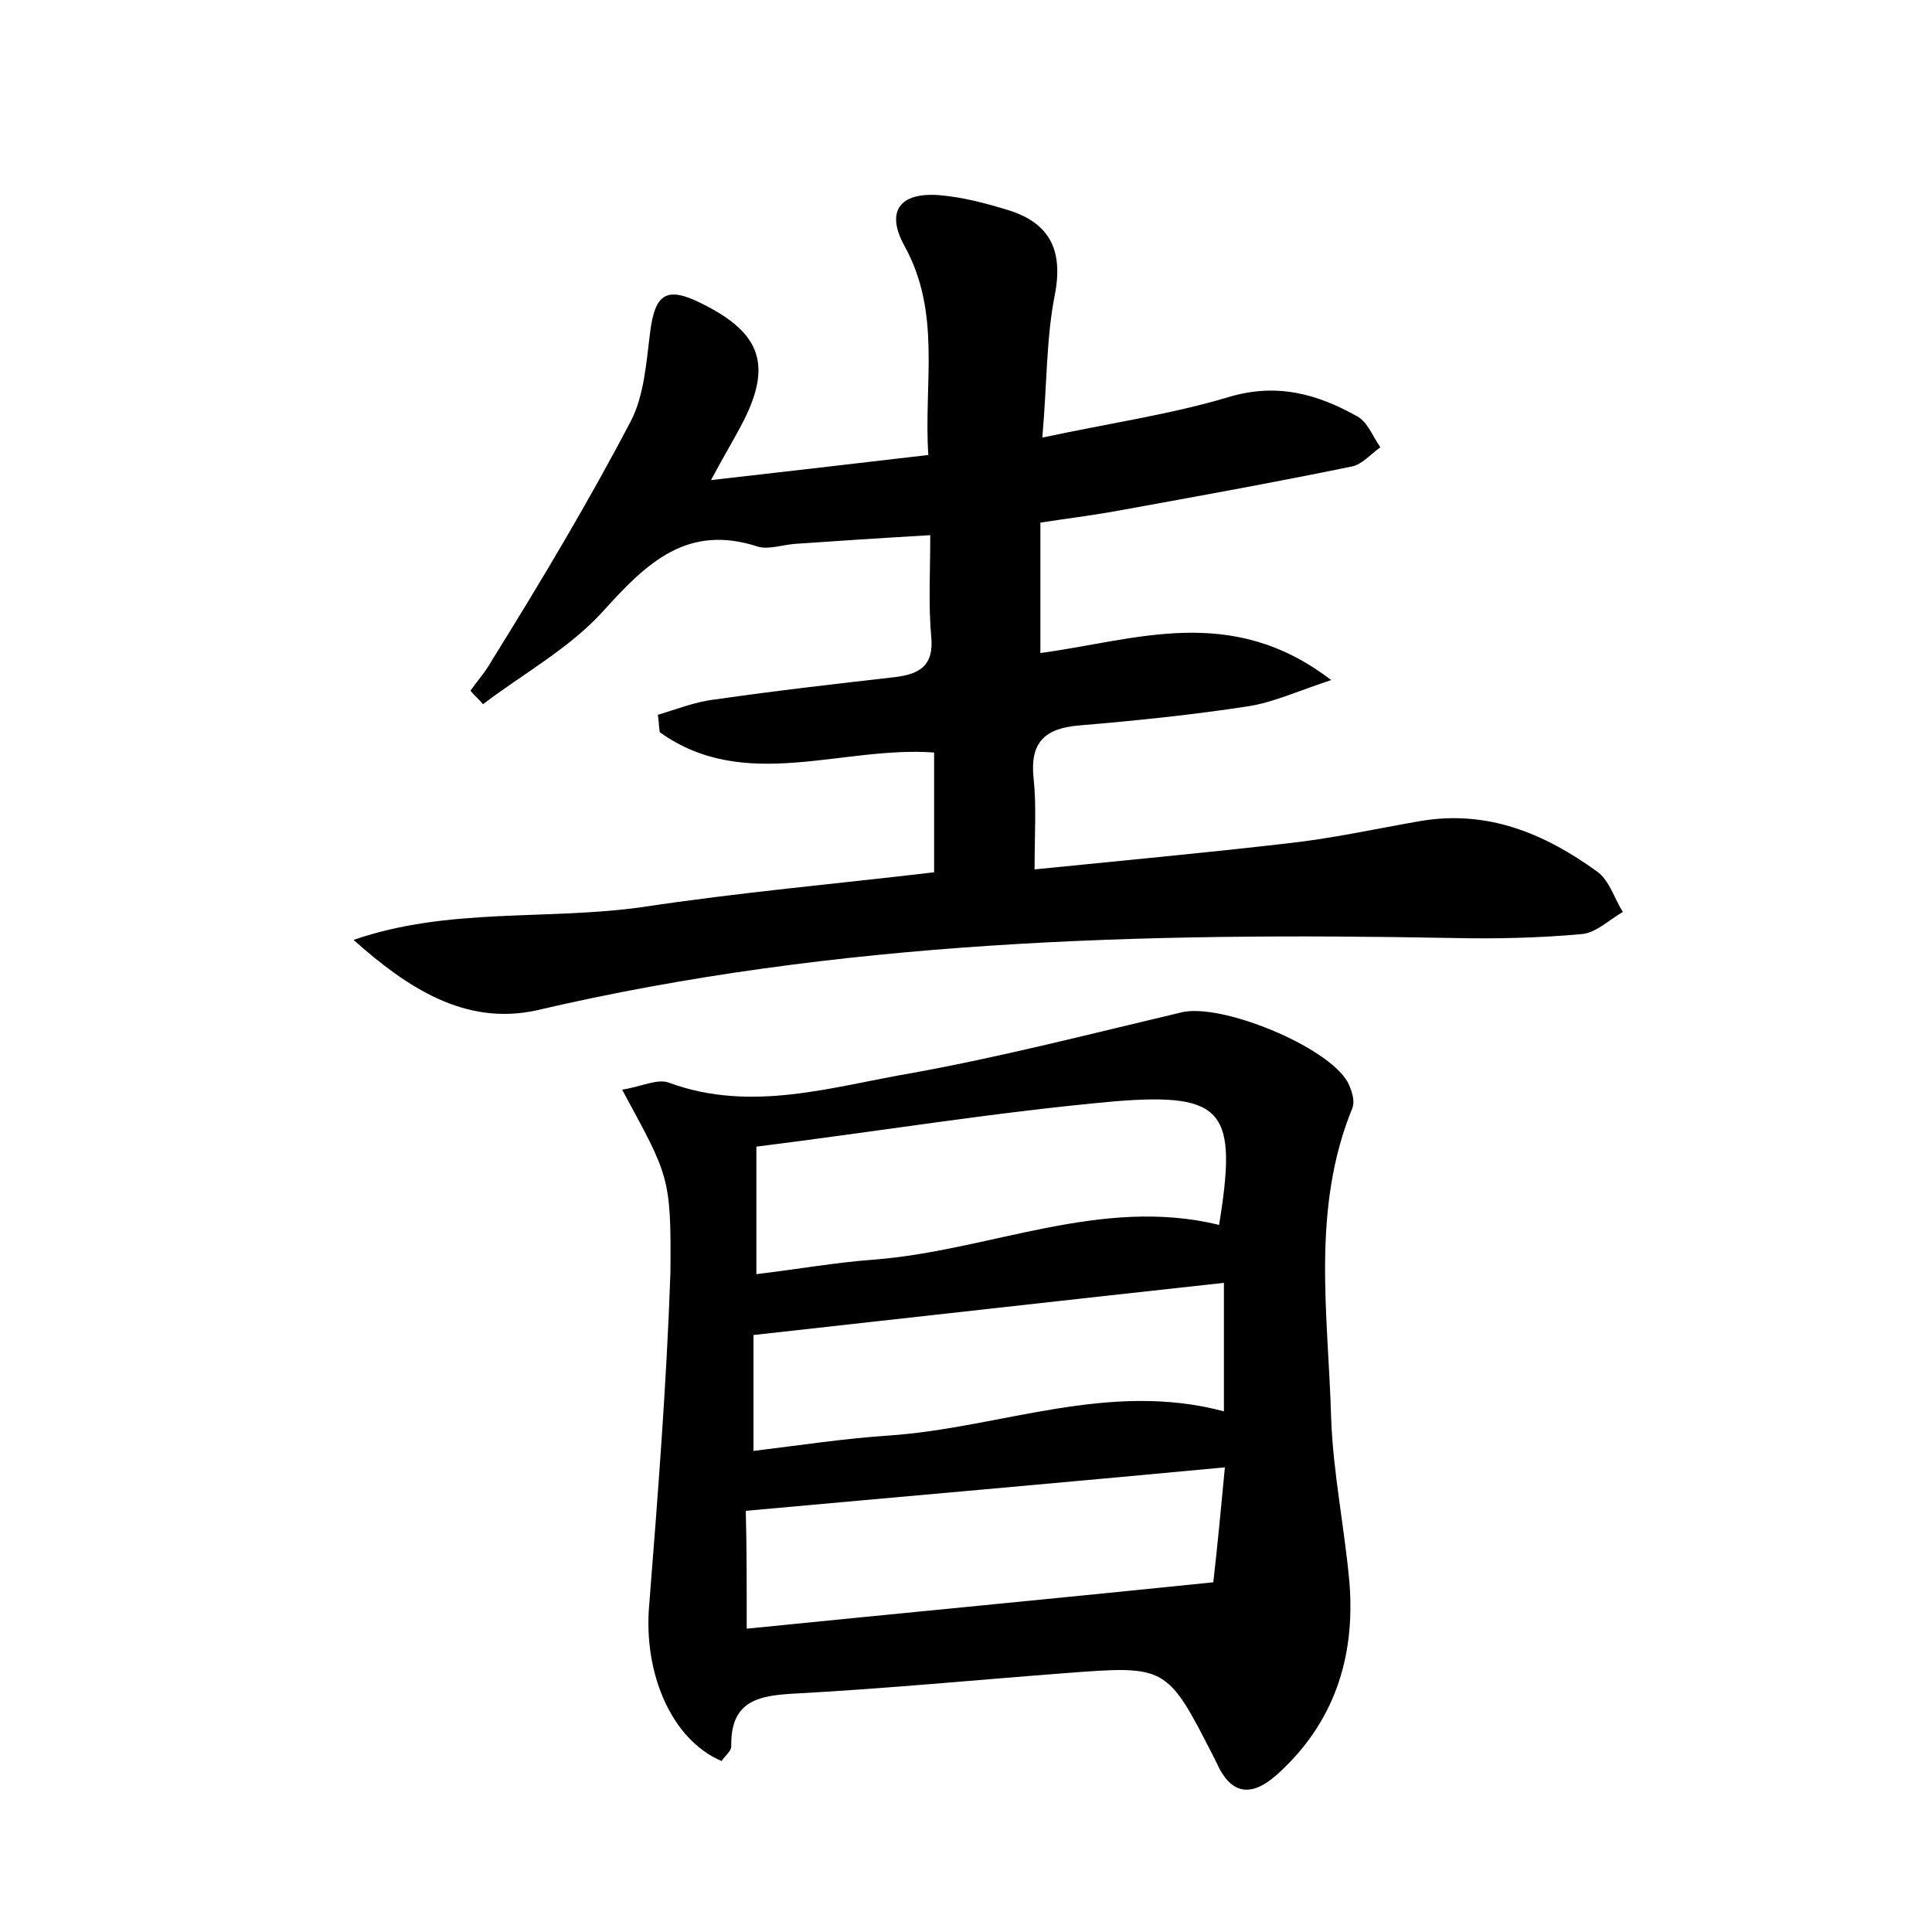 <?xml version="1.0" encoding="utf-8"?>
<!-- Generator: Adobe Illustrator 22.0.0, SVG Export Plug-In . SVG Version: 6.00 Build 0)  -->
<svg version="1.1" id="图层_1" xmlns="http://www.w3.org/2000/svg" xmlns:xlink="http://www.w3.org/1999/xlink" x="0px" y="0px"
	 viewBox="0 0 200 200" style="enable-background:new 0 0 200 200;" xml:space="preserve">
<style type="text/css">
	.st0{fill:#FFFFFF;}
</style>
<g>
	
	<path d="M36.6,97.3c9.8-3.4,20-2,29.9-3.4c9.9-1.5,20-2.4,30.2-3.6c0-4,0-8.1,0-12.4c-9.6-0.7-19.6,4.2-28.4-2.1
		c-0.1-0.6-0.1-1.2-0.2-1.8c2-0.6,4-1.4,6-1.6c6.2-0.9,12.4-1.6,18.5-2.3c2.6-0.3,4.1-1.2,3.8-4.2c-0.3-3.3-0.1-6.7-0.1-10.5
		c-5.2,0.3-9.6,0.6-14,0.9c-1.3,0.1-2.7,0.6-3.8,0.3c-7.3-2.4-11.5,1.6-16,6.6c-3.5,3.9-8.3,6.5-12.5,9.7c-0.4-0.5-0.9-0.9-1.3-1.4
		c0.7-1,1.6-2,2.2-3.1C56,60.2,60.9,52,65.3,43.6c1.4-2.7,1.6-6.1,2-9.2c0.5-4,1.7-4.8,5.3-3c6.3,3.1,7.4,6.5,4.1,12.7
		c-0.8,1.5-1.7,3-3.1,5.6c7.9-0.9,14.8-1.7,22.5-2.6c-0.5-7.4,1.4-14.7-2.5-21.7c-1.9-3.5-0.5-5.5,3.6-5.2c2.4,0.2,4.7,0.8,7,1.5
		c4.4,1.3,5.9,4.1,5,8.8c-0.9,4.5-0.8,9.1-1.3,14.8c7-1.5,13.3-2.4,19.3-4.2c5-1.5,9.2-0.3,13.3,2c1.1,0.6,1.6,2.1,2.4,3.2
		c-1,0.7-1.9,1.8-3,2c-8.3,1.7-16.6,3.2-24.9,4.7c-2.3,0.4-4.7,0.7-7.3,1.1c0,4.5,0,8.8,0,13.5c9.8-1.3,19.7-5.2,30.1,2.8
		c-3.6,1.2-6,2.3-8.5,2.7c-5.8,0.9-11.7,1.5-17.6,2c-3.6,0.3-5.1,1.8-4.7,5.5c0.3,2.8,0.1,5.7,0.1,9.4c8.9-0.9,17.6-1.7,26.2-2.7
		c4.6-0.5,9.1-1.5,13.7-2.3c7-1.2,12.9,1.3,18.3,5.2c1.3,0.9,1.8,2.8,2.7,4.2c-1.4,0.8-2.8,2.2-4.3,2.3c-4.4,0.4-8.9,0.5-13.4,0.4
		c-31.9-0.6-63.6,0.2-94.8,7.5C48.1,106.2,42.1,102.2,36.6,97.3z"/>
	<path d="M64.4,112.8c2-0.3,3.7-1.2,4.9-0.7c8.5,3.1,16.8,0.4,25-1c9.4-1.7,18.7-4.1,28-6.3c4.1-1,15.1,3.5,17.2,7.2
		c0.4,0.8,0.8,1.9,0.5,2.7c-4.3,10.5-2.5,21.4-2.2,32.1c0.2,5.7,1.4,11.4,1.9,17.1c0.6,7.7-1.6,14.5-7.5,19.8
		c-2.7,2.4-4.8,2.1-6.3-1.3c-0.1-0.1-0.1-0.3-0.2-0.4c-4.9-9.6-4.9-9.6-15.4-8.8c-9.2,0.7-18.5,1.6-27.7,2.1c-3.9,0.2-7,0.6-6.9,5.5
		c0,0.5-0.7,1-1,1.5c-5.2-2.2-8.1-9.1-7.5-16.1c0.9-11.4,1.8-22.9,2.2-34.4C69.5,121.7,69.2,121.7,64.4,112.8z M78.3,118.7
		c0,4.9,0,8.8,0,13.2c4.2-0.5,8.1-1.2,12.1-1.5c12-0.9,23.5-6.6,35.8-3.6c1.9-11.7,0.6-13.7-10.7-12.8
		C103.2,115.1,91.1,117.1,78.3,118.7z M77.3,168.6c15.9-1.6,31.7-3.1,48.3-4.8c0.4-3.5,0.8-7.6,1.2-11.9c-17,1.6-33.1,3-49.6,4.5
		C77.3,159.8,77.3,163.9,77.3,168.6z M126.7,132.8c-16.5,1.8-32.4,3.6-48.7,5.4c0,2.9,0,7.3,0,12c4.9-0.6,9.5-1.3,14.1-1.6
		c11.5-0.8,22.6-5.7,34.6-2.5C126.7,141.6,126.7,137.3,126.7,132.8z"/>
	
	
	
</g>
</svg>

